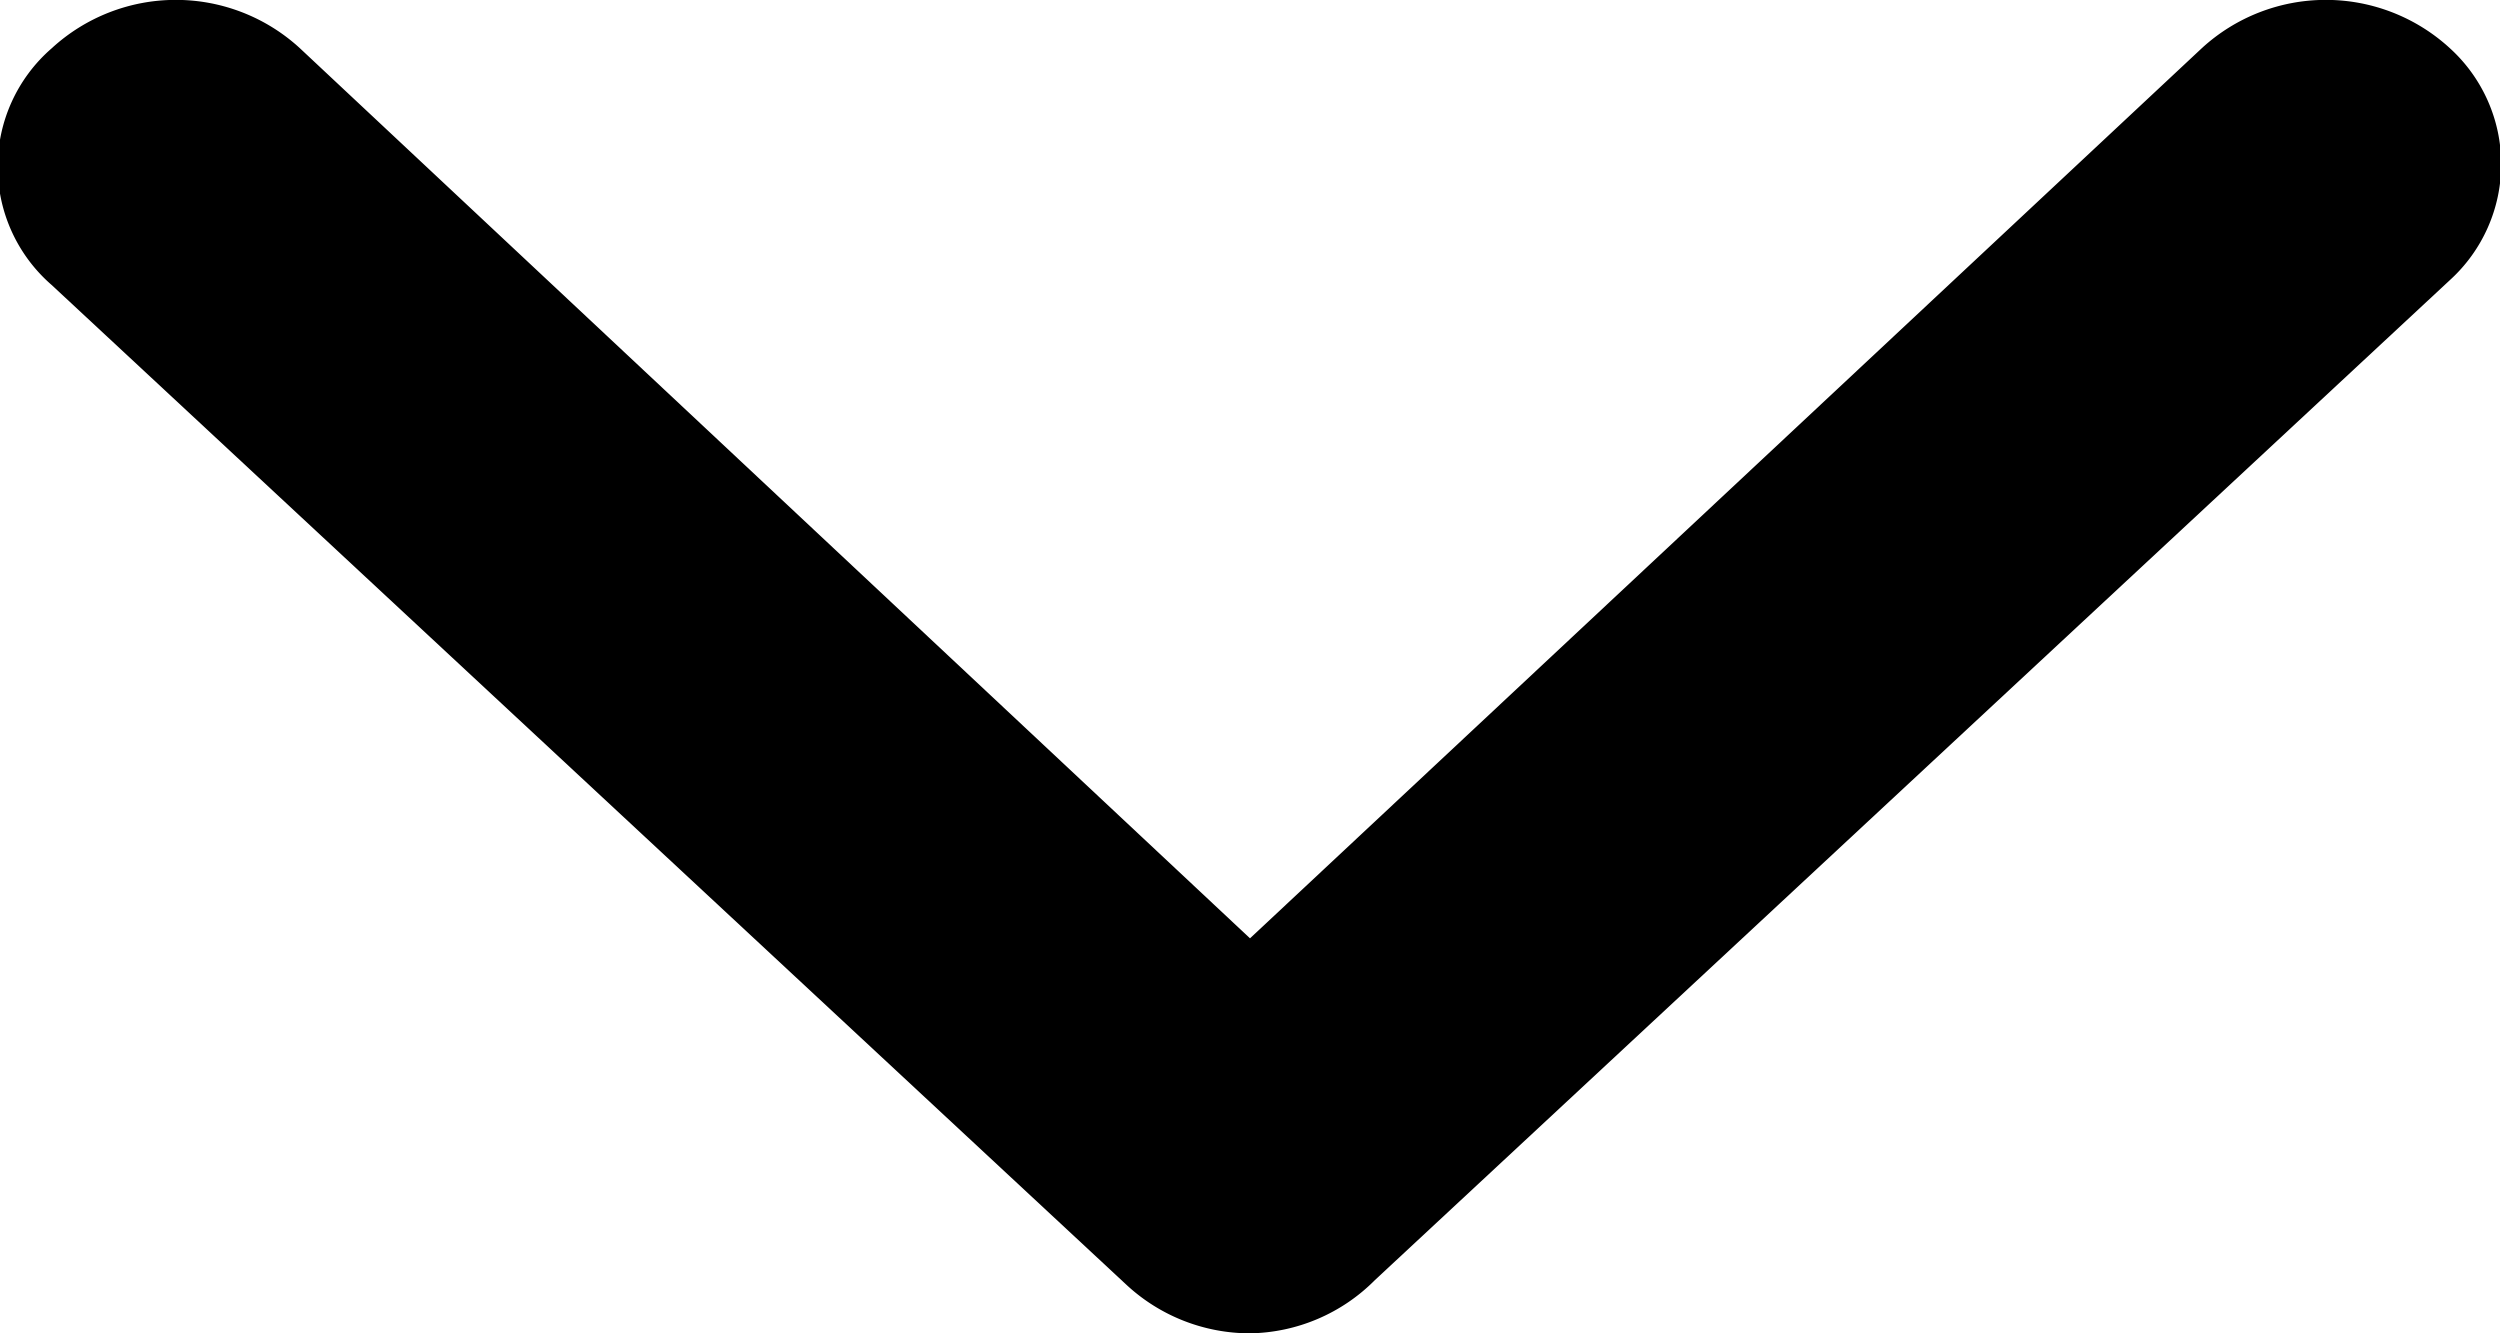 <svg xmlns="http://www.w3.org/2000/svg" viewBox="0 0 15 8">
  <title>Ресурс 5</title>
  <g id="Слой_2" data-name="Слой 2">
    <g id="Слой_1-2" data-name="Слой 1">
      <path d="M7.5,8a1.09,1.09,0,0,1-.74-.29l-6.45-6A.94.94,0,0,1,.31.29a1.1,1.1,0,0,1,1.49,0L7.5,5.63,13.21.29a1.1,1.1,0,0,1,1.49,0,.94.94,0,0,1,0,1.39l-6.45,6A1.08,1.08,0,0,1,7.5,8Z"/>
    </g>
  </g>
</svg>
